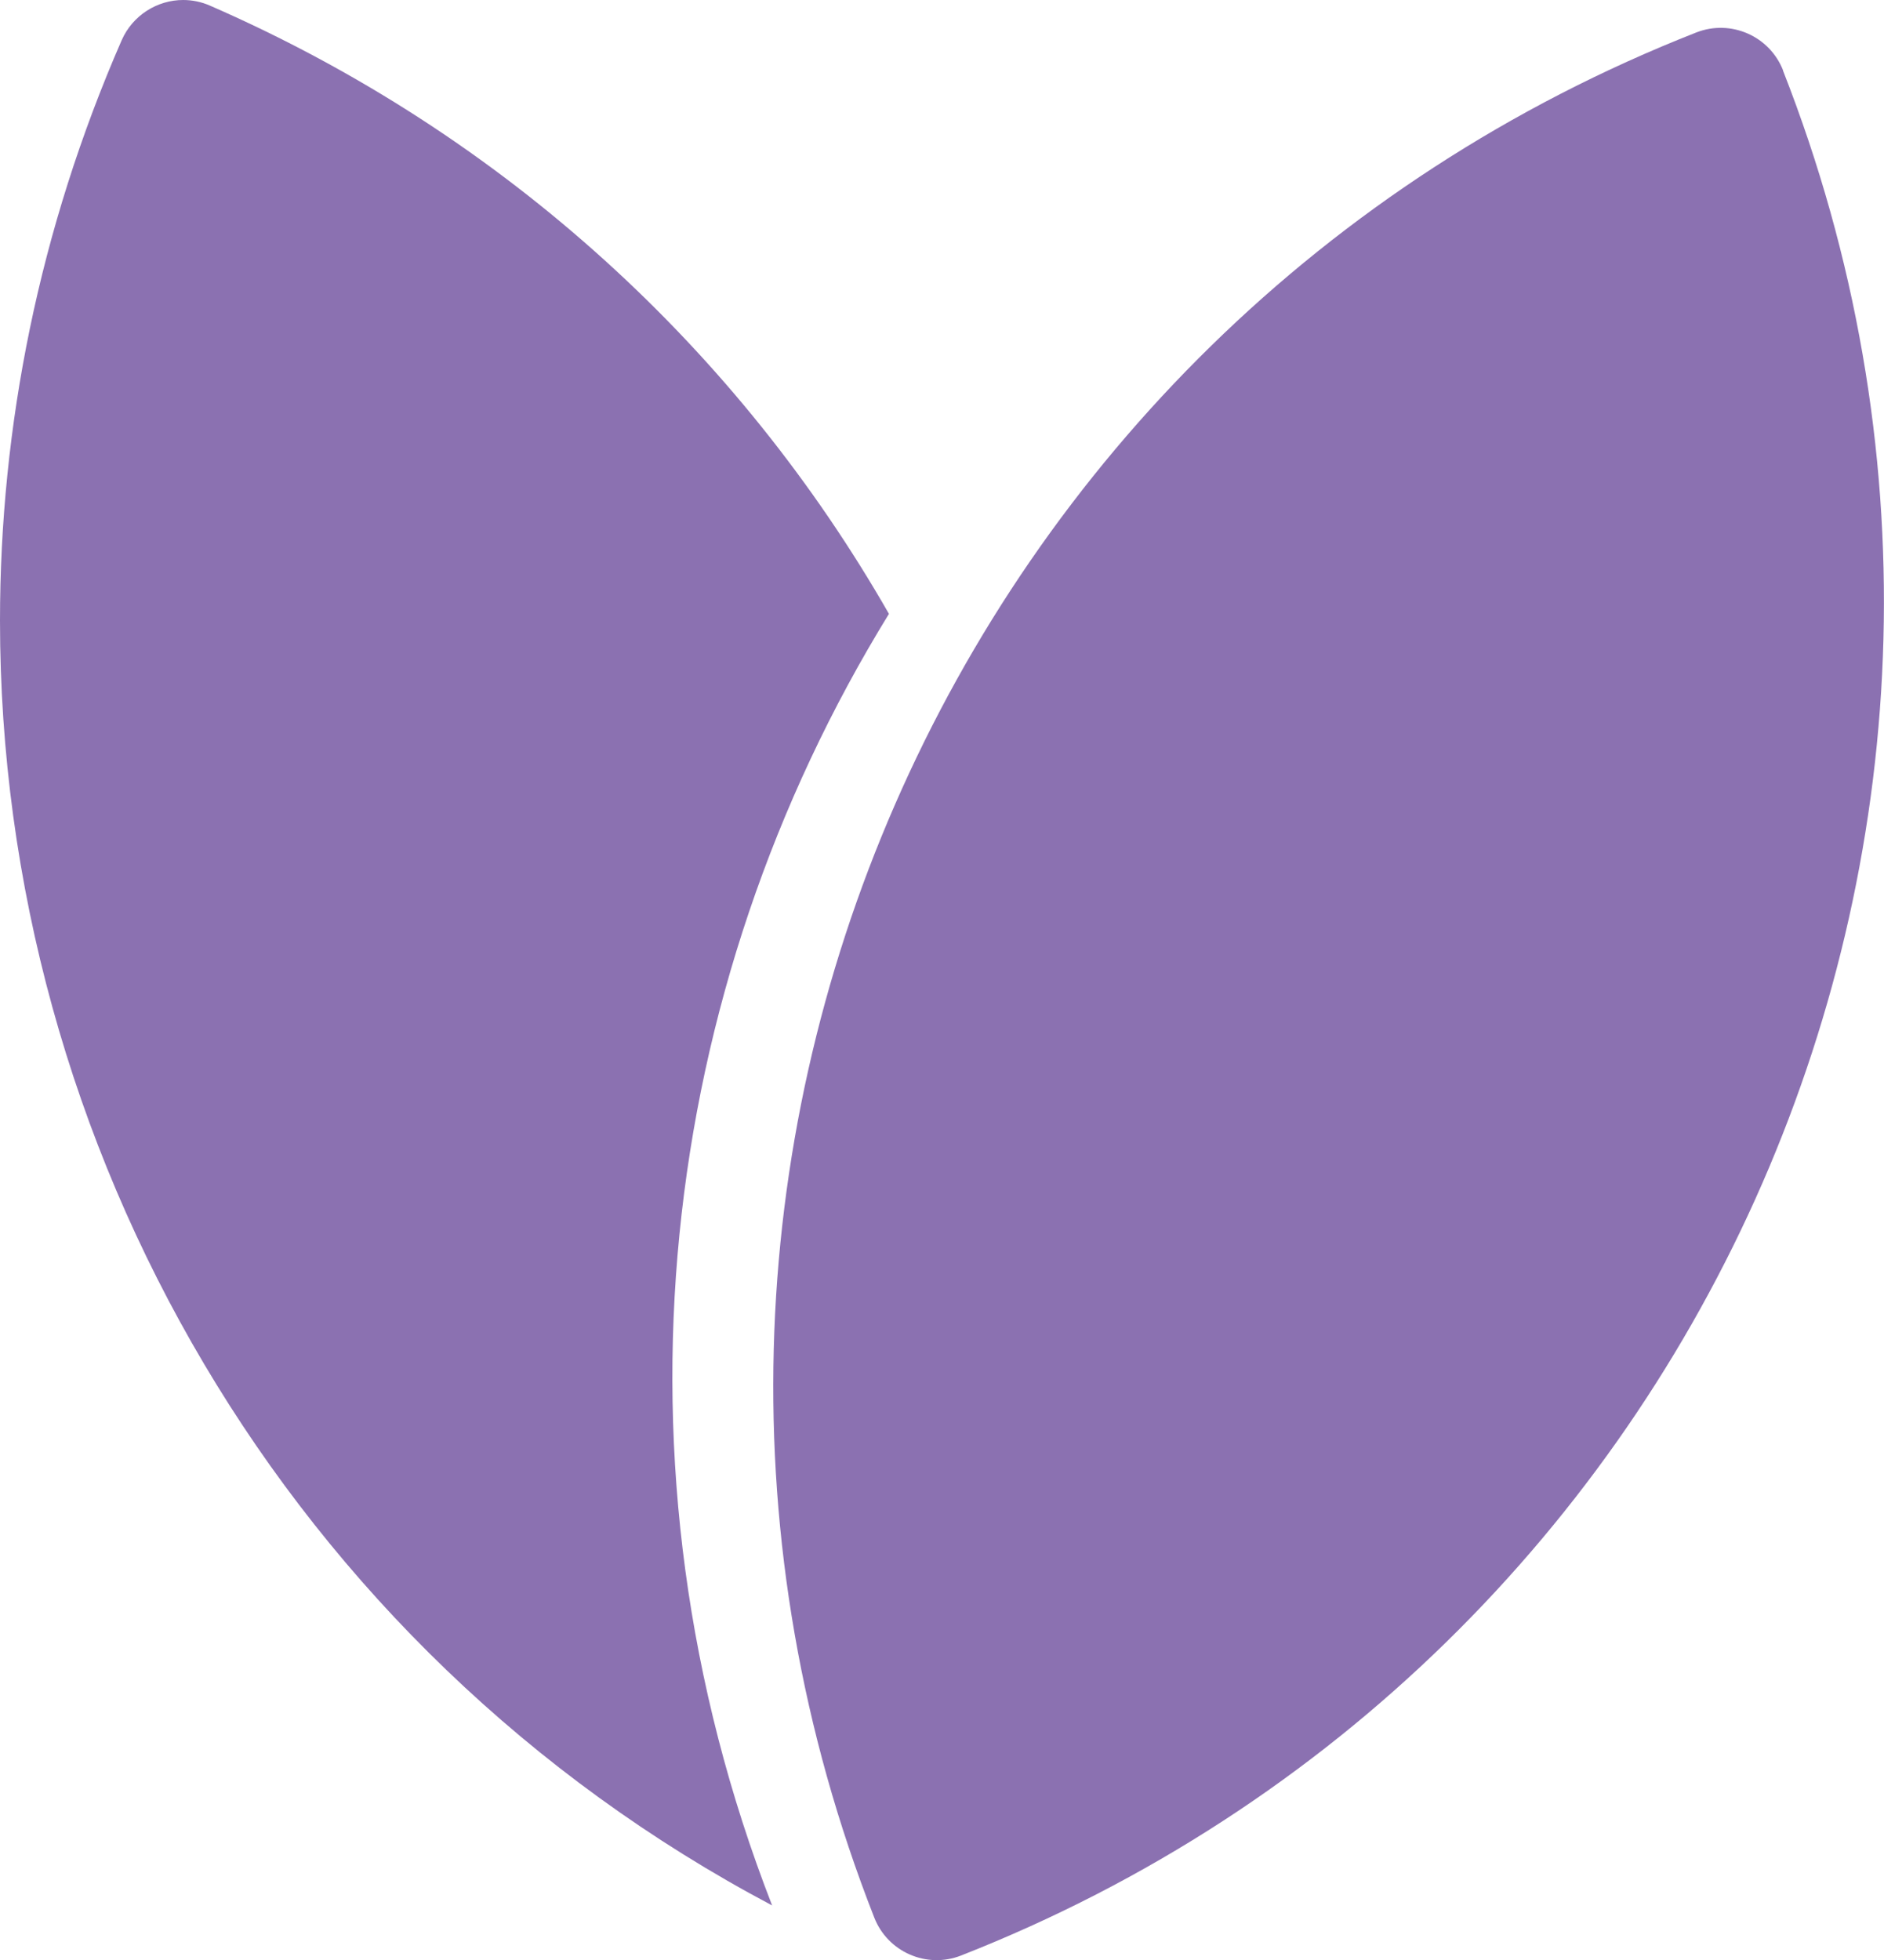 <?xml version="1.0" encoding="UTF-8"?>
<svg id="Camada_2" data-name="Camada 2" xmlns="http://www.w3.org/2000/svg" viewBox="0 0 123.05 127.98">
  <defs>
    <style>
      .cls-1 {
        fill: #8b71b1;
      }
    </style>
  </defs>
  <g id="Camada_1-2" data-name="Camada 1">
    <g>
      <path class="cls-1" d="M58.06,40.08C48.3,23.03,33.13,8.84,13.72.37c-.57-.25-1.16-.37-1.76-.37-1.68,0-3.29.99-4.01,2.62C2.55,14.98,0,27.85,0,40.53c0,34.32,18.72,67.1,50.43,83.88-11.24-28.84-7.45-59.84,7.63-84.33Z"/>
      <path class="cls-1" d="M116.46,4.6h0c-.88-2.25-3.42-3.36-5.67-2.48h0C61.97,21.29,37.93,76.39,57.1,125.2h0c.88,2.25,3.42,3.36,5.67,2.48,48.81-19.16,72.85-74.27,53.68-123.08Z"/>
    </g>
  </g>
</svg>